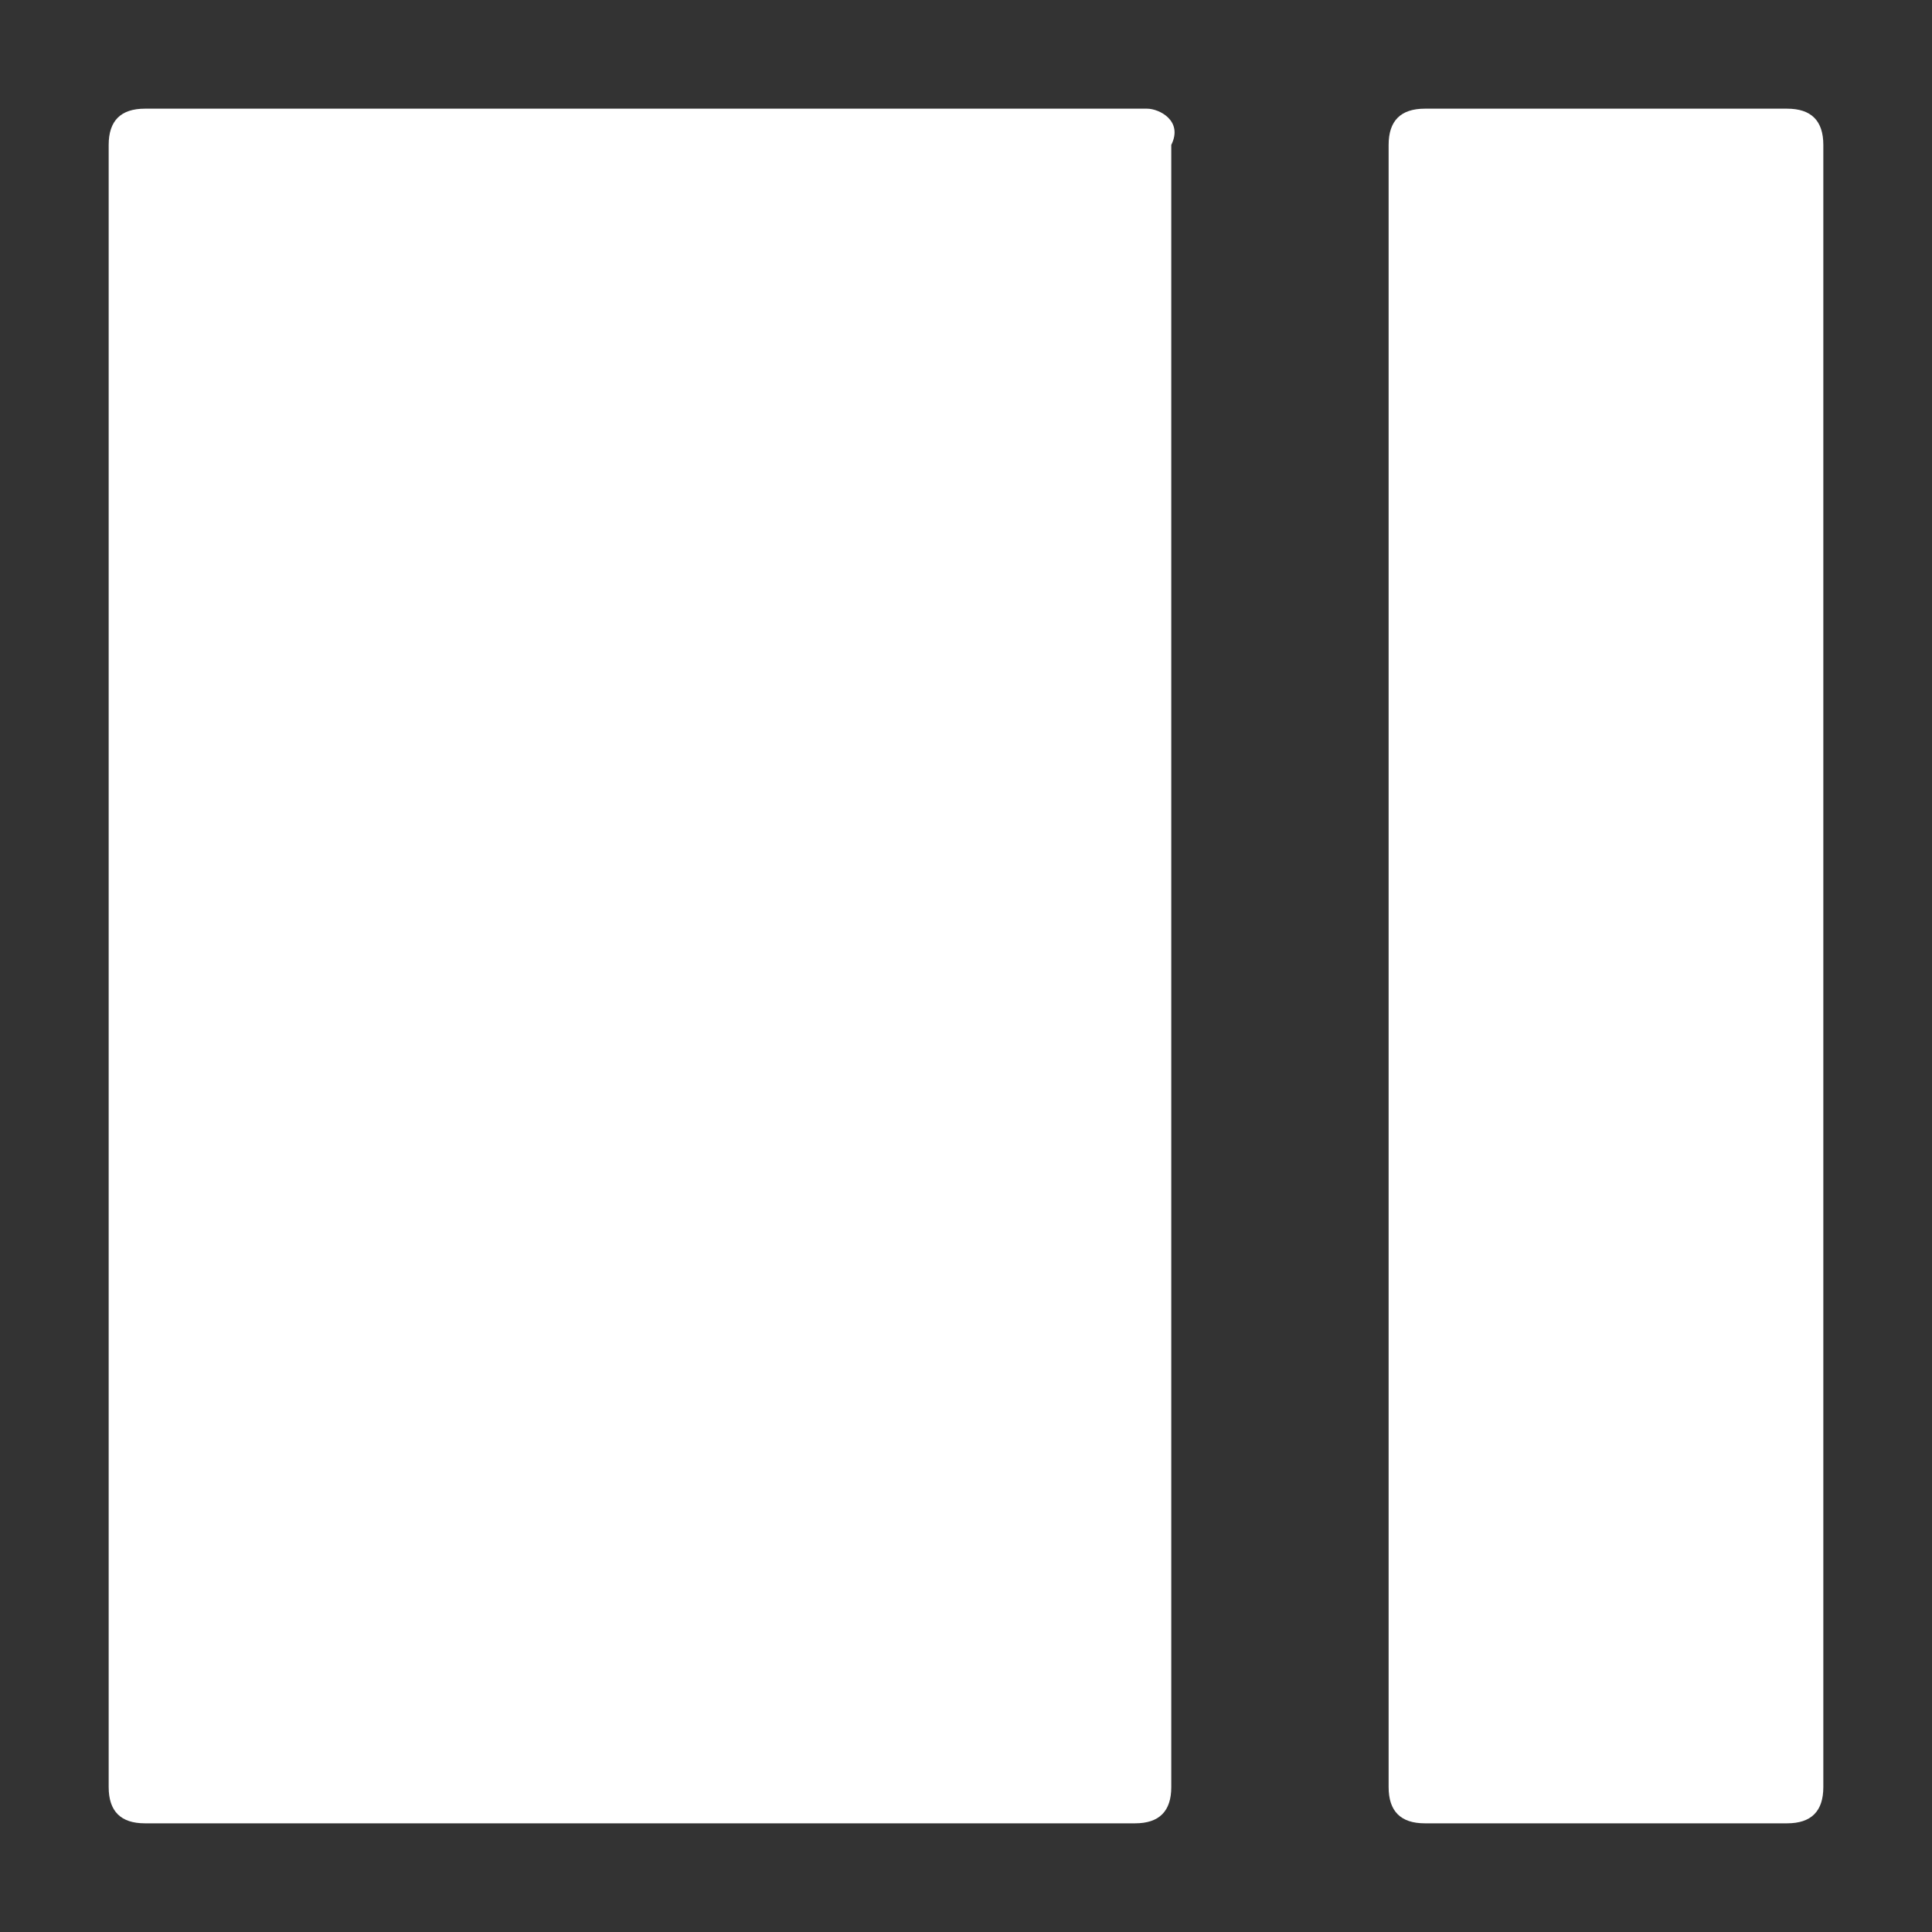 <?xml version="1.0" encoding="utf-8"?>
<!-- Generator: Adobe Illustrator 19.1.0, SVG Export Plug-In . SVG Version: 6.00 Build 0)  -->
<svg version="1.1" id="Layer_1" xmlns="http://www.w3.org/2000/svg" xmlns:xlink="http://www.w3.org/1999/xlink" x="0px" y="0px"
	 viewBox="0 0 16 16" style="enable-background:new 0 0 16 16;" xml:space="preserve">
<rect x="0" y="0" width="16" height="16" fill="#333333" stroke="none"/>
<style type="text/css">
	.st0{fill:#FFFFFF;}
</style>
<g>
	<path class="st0" d="M9.5,0.9H7.1H6.5H1.2C1,0.9,0.9,1,0.9,1.2v13.6c0,0.2,0.1,0.3,0.3,0.3h5.3h0.6h2.3c0.2,0,0.3-0.1,0.3-0.3V1.2
		C9.8,1,9.6,0.9,9.5,0.9z"/>
	<path class="st0" d="M14.8,0.9h-3c-0.2,0-0.3,0.1-0.3,0.3v13.6c0,0.2,0.1,0.3,0.3,0.3h3c0.2,0,0.3-0.1,0.3-0.3V1.2
		C15.1,1,15,0.9,14.8,0.9z"/>
</g>
</svg>

